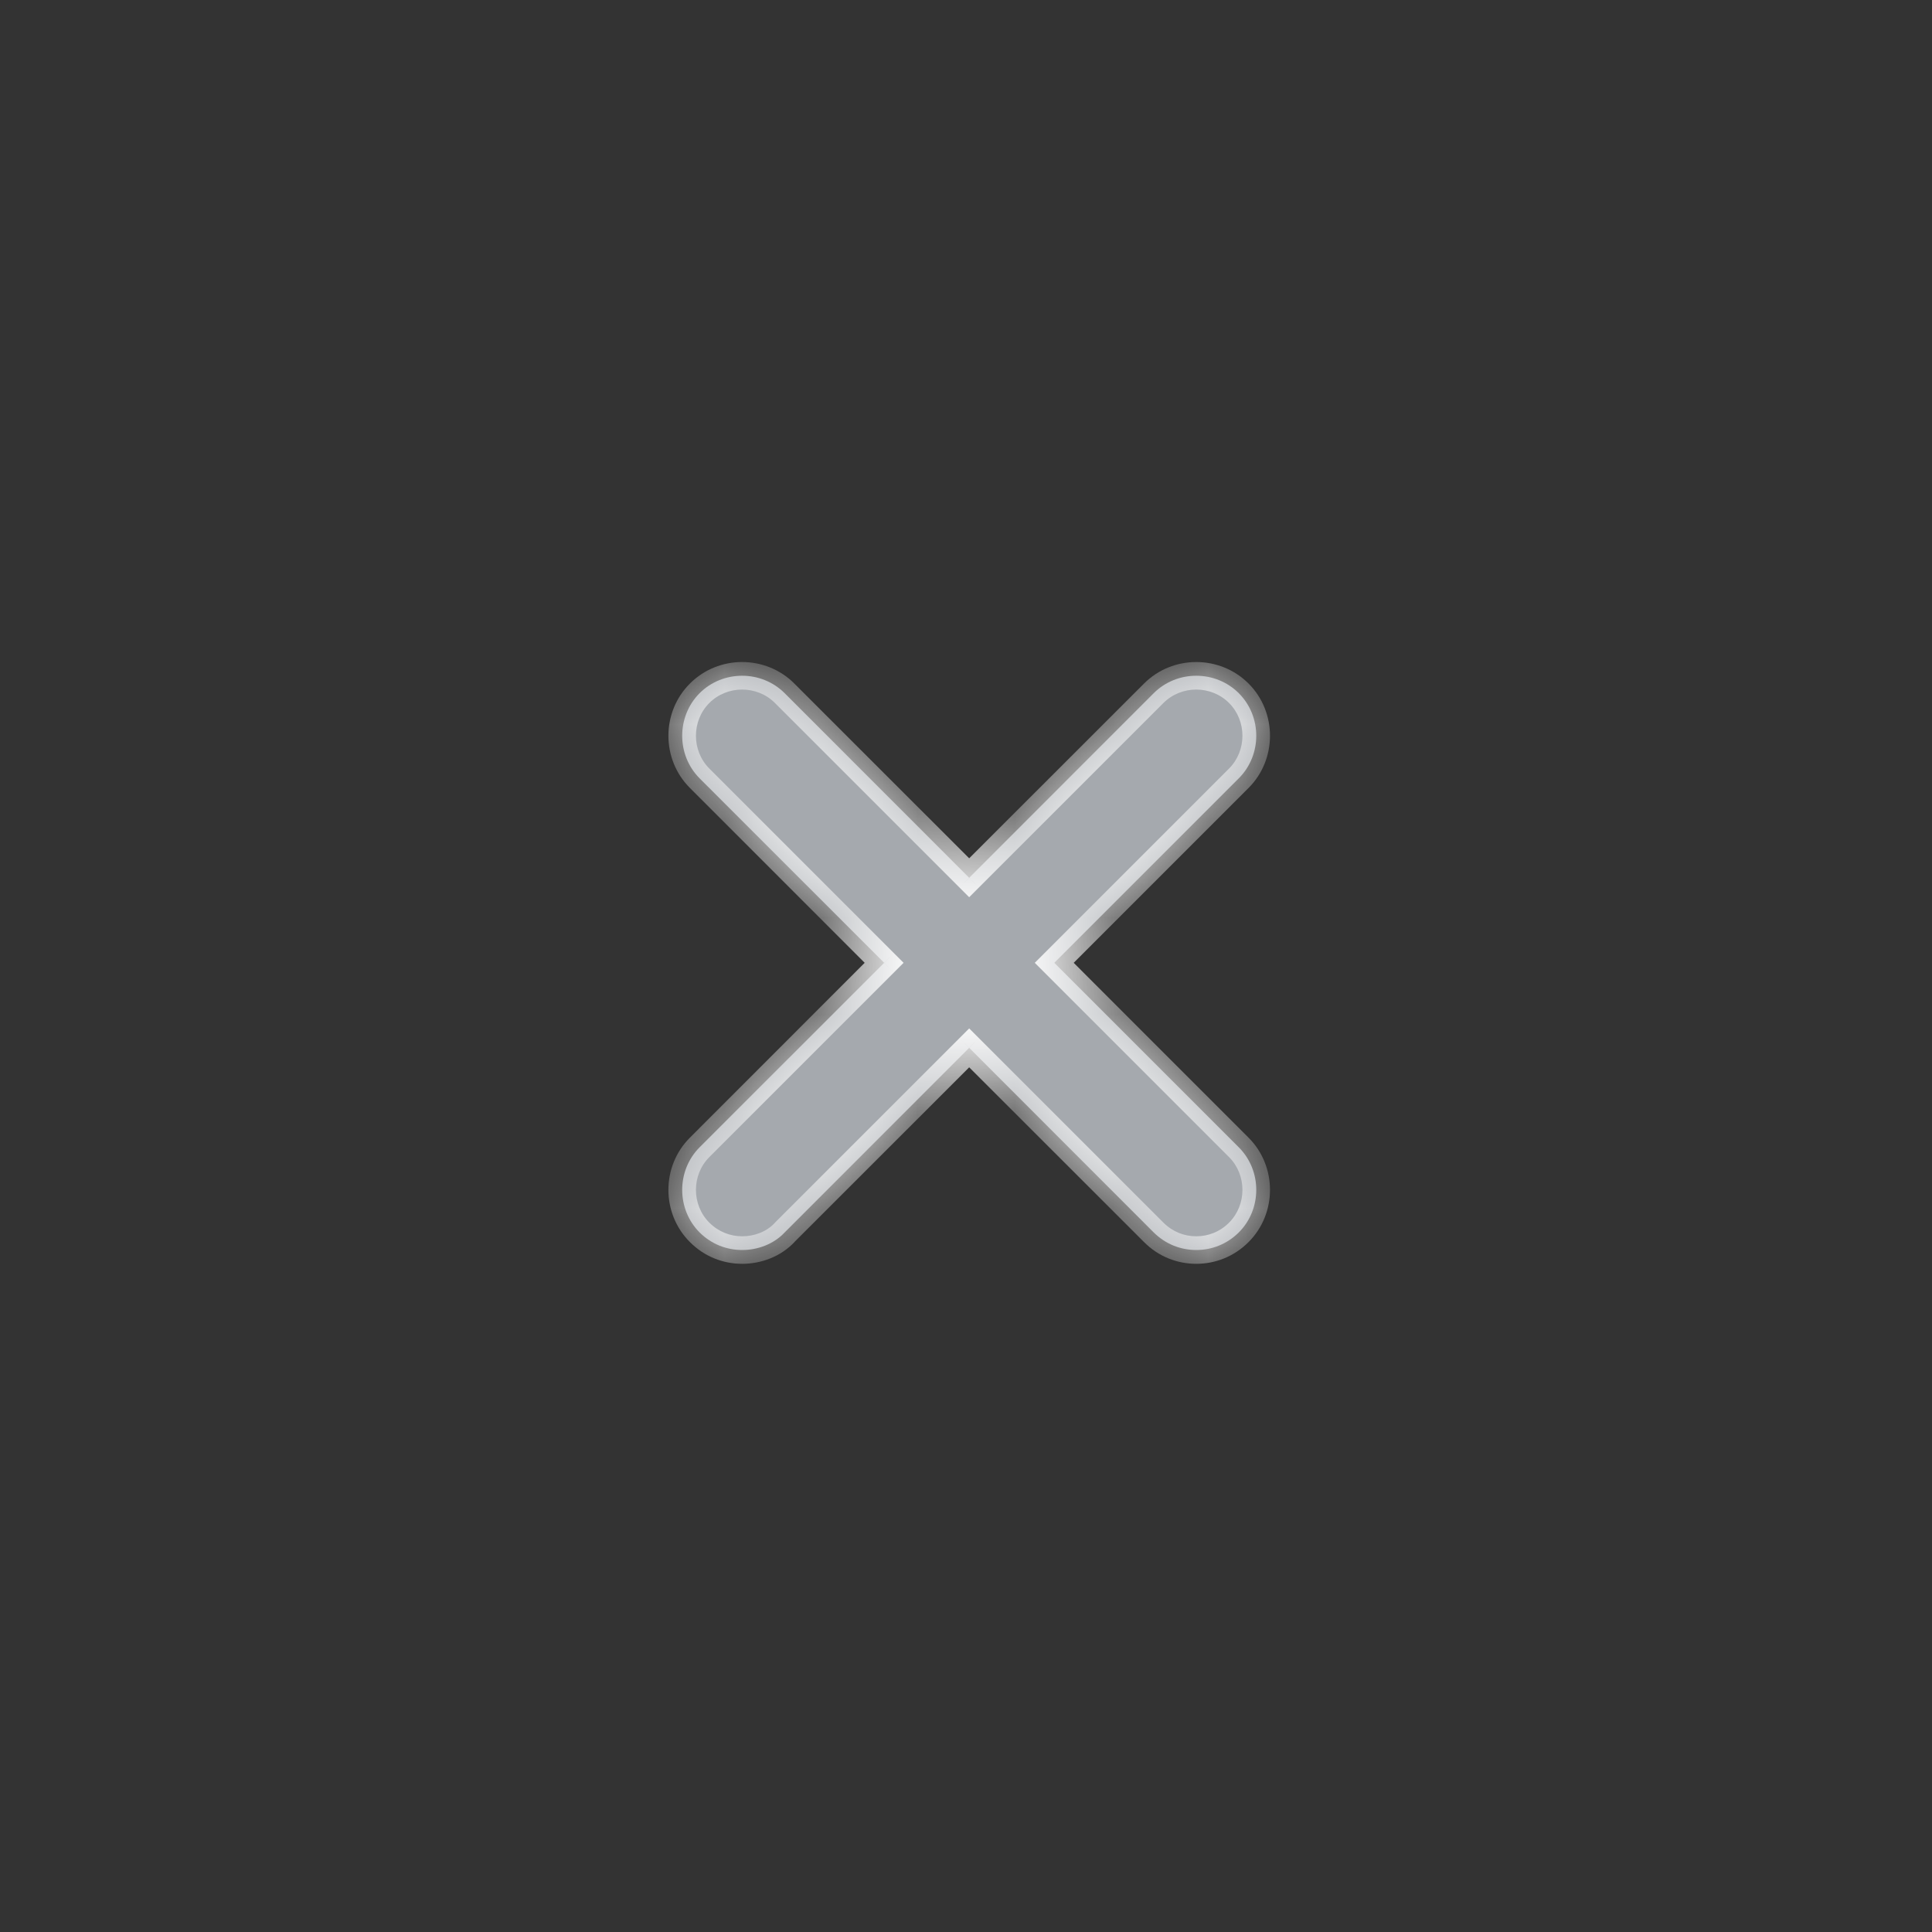 <svg width="20" height="20" viewBox="0 0 20 20" fill="none" xmlns="http://www.w3.org/2000/svg">
<rect x="0" y="0" width="20" height="20" fill="#333333" stroke="none"/>
<g id="vuesax/outline/close-circle">
<g id="vuesax/outline/close-circle_2">
<g id="close-circle">
<g id="Union">
<mask id="path-1-inside-1_2969_8111" fill="white">
<path fill-rule="evenodd" clip-rule="evenodd" d="M7.242 12.758C7.367 12.882 7.525 12.94 7.683 12.94C7.84 12.94 8.007 12.882 8.123 12.758L10.033 10.847L11.943 12.758C12.068 12.882 12.226 12.94 12.384 12.94C12.541 12.94 12.699 12.882 12.824 12.758C13.065 12.517 13.065 12.118 12.824 11.877L10.914 9.967L12.824 8.057C13.065 7.816 13.065 7.417 12.824 7.176C12.583 6.935 12.184 6.935 11.943 7.176L10.033 9.087L8.123 7.176C7.882 6.935 7.483 6.935 7.242 7.176C7.002 7.417 7.002 7.816 7.242 8.057L9.153 9.967L7.242 11.877C7.002 12.118 7.002 12.517 7.242 12.758Z"/>
</mask>
<path fill-rule="evenodd" clip-rule="evenodd" d="M7.242 12.758C7.367 12.882 7.525 12.94 7.683 12.94C7.84 12.94 8.007 12.882 8.123 12.758L10.033 10.847L11.943 12.758C12.068 12.882 12.226 12.94 12.384 12.94C12.541 12.94 12.699 12.882 12.824 12.758C13.065 12.517 13.065 12.118 12.824 11.877L10.914 9.967L12.824 8.057C13.065 7.816 13.065 7.417 12.824 7.176C12.583 6.935 12.184 6.935 11.943 7.176L10.033 9.087L8.123 7.176C7.882 6.935 7.483 6.935 7.242 7.176C7.002 7.417 7.002 7.816 7.242 8.057L9.153 9.967L7.242 11.877C7.002 12.118 7.002 12.517 7.242 12.758Z" fill="#A5A9AE"/>
<path d="M7.242 12.758L7.343 12.657H7.343L7.242 12.758ZM8.123 12.758L8.022 12.657L8.019 12.661L8.123 12.758ZM10.033 10.847L10.134 10.747L10.033 10.646L9.932 10.747L10.033 10.847ZM11.943 12.758L12.044 12.657H12.044L11.943 12.758ZM12.824 12.758L12.723 12.657H12.723L12.824 12.758ZM12.824 11.877L12.925 11.777L12.824 11.877ZM10.914 9.967L10.813 9.866L10.712 9.967L10.813 10.068L10.914 9.967ZM12.824 8.057L12.925 8.157L12.824 8.057ZM12.824 7.176L12.925 7.076L12.824 7.176ZM11.943 7.176L12.044 7.277L11.943 7.176ZM10.033 9.087L9.932 9.187L10.033 9.288L10.134 9.187L10.033 9.087ZM8.123 7.176L8.022 7.277L8.123 7.176ZM7.242 7.176L7.142 7.076V7.076L7.242 7.176ZM7.242 8.057L7.142 8.157H7.142L7.242 8.057ZM9.153 9.967L9.253 10.068L9.354 9.967L9.253 9.866L9.153 9.967ZM7.242 11.877L7.142 11.777H7.142L7.242 11.877ZM7.683 12.798C7.561 12.798 7.44 12.753 7.343 12.657L7.142 12.858C7.294 13.011 7.489 13.083 7.683 13.083V12.798ZM8.019 12.661C7.934 12.752 7.808 12.798 7.683 12.798V13.083C7.873 13.083 8.079 13.013 8.227 12.855L8.019 12.661ZM9.932 10.747L8.022 12.657L8.223 12.858L10.134 10.948L9.932 10.747ZM12.044 12.657L10.134 10.747L9.932 10.948L11.843 12.858L12.044 12.657ZM12.384 12.798C12.261 12.798 12.141 12.753 12.044 12.657L11.843 12.858C11.995 13.011 12.19 13.083 12.384 13.083V12.798ZM12.723 12.657C12.627 12.753 12.506 12.798 12.384 12.798V13.083C12.577 13.083 12.772 13.011 12.925 12.858L12.723 12.657ZM12.723 11.978C12.908 12.163 12.908 12.472 12.723 12.657L12.925 12.858C13.221 12.562 13.221 12.073 12.925 11.777L12.723 11.978ZM10.813 10.068L12.723 11.978L12.925 11.777L11.014 9.866L10.813 10.068ZM12.723 7.956L10.813 9.866L11.014 10.068L12.925 8.157L12.723 7.956ZM12.723 7.277C12.908 7.462 12.908 7.771 12.723 7.956L12.925 8.157C13.221 7.861 13.221 7.372 12.925 7.076L12.723 7.277ZM12.044 7.277C12.229 7.092 12.538 7.092 12.723 7.277L12.925 7.076C12.628 6.779 12.139 6.779 11.843 7.076L12.044 7.277ZM10.134 9.187L12.044 7.277L11.843 7.076L9.932 8.986L10.134 9.187ZM8.022 7.277L9.932 9.187L10.134 8.986L8.223 7.076L8.022 7.277ZM7.343 7.277C7.528 7.092 7.837 7.092 8.022 7.277L8.223 7.076C7.927 6.779 7.438 6.779 7.142 7.076L7.343 7.277ZM7.343 7.956C7.158 7.771 7.158 7.462 7.343 7.277L7.142 7.076C6.845 7.372 6.845 7.861 7.142 8.157L7.343 7.956ZM9.253 9.866L7.343 7.956L7.142 8.157L9.052 10.068L9.253 9.866ZM7.343 11.978L9.253 10.068L9.052 9.866L7.142 11.777L7.343 11.978ZM7.343 12.657C7.158 12.472 7.158 12.163 7.343 11.978L7.142 11.777C6.845 12.073 6.845 12.562 7.142 12.858L7.343 12.657Z" fill="white" mask="url(#path-1-inside-1_2969_8111)"/>
</g>
</g>
</g>
</g>
</svg>
